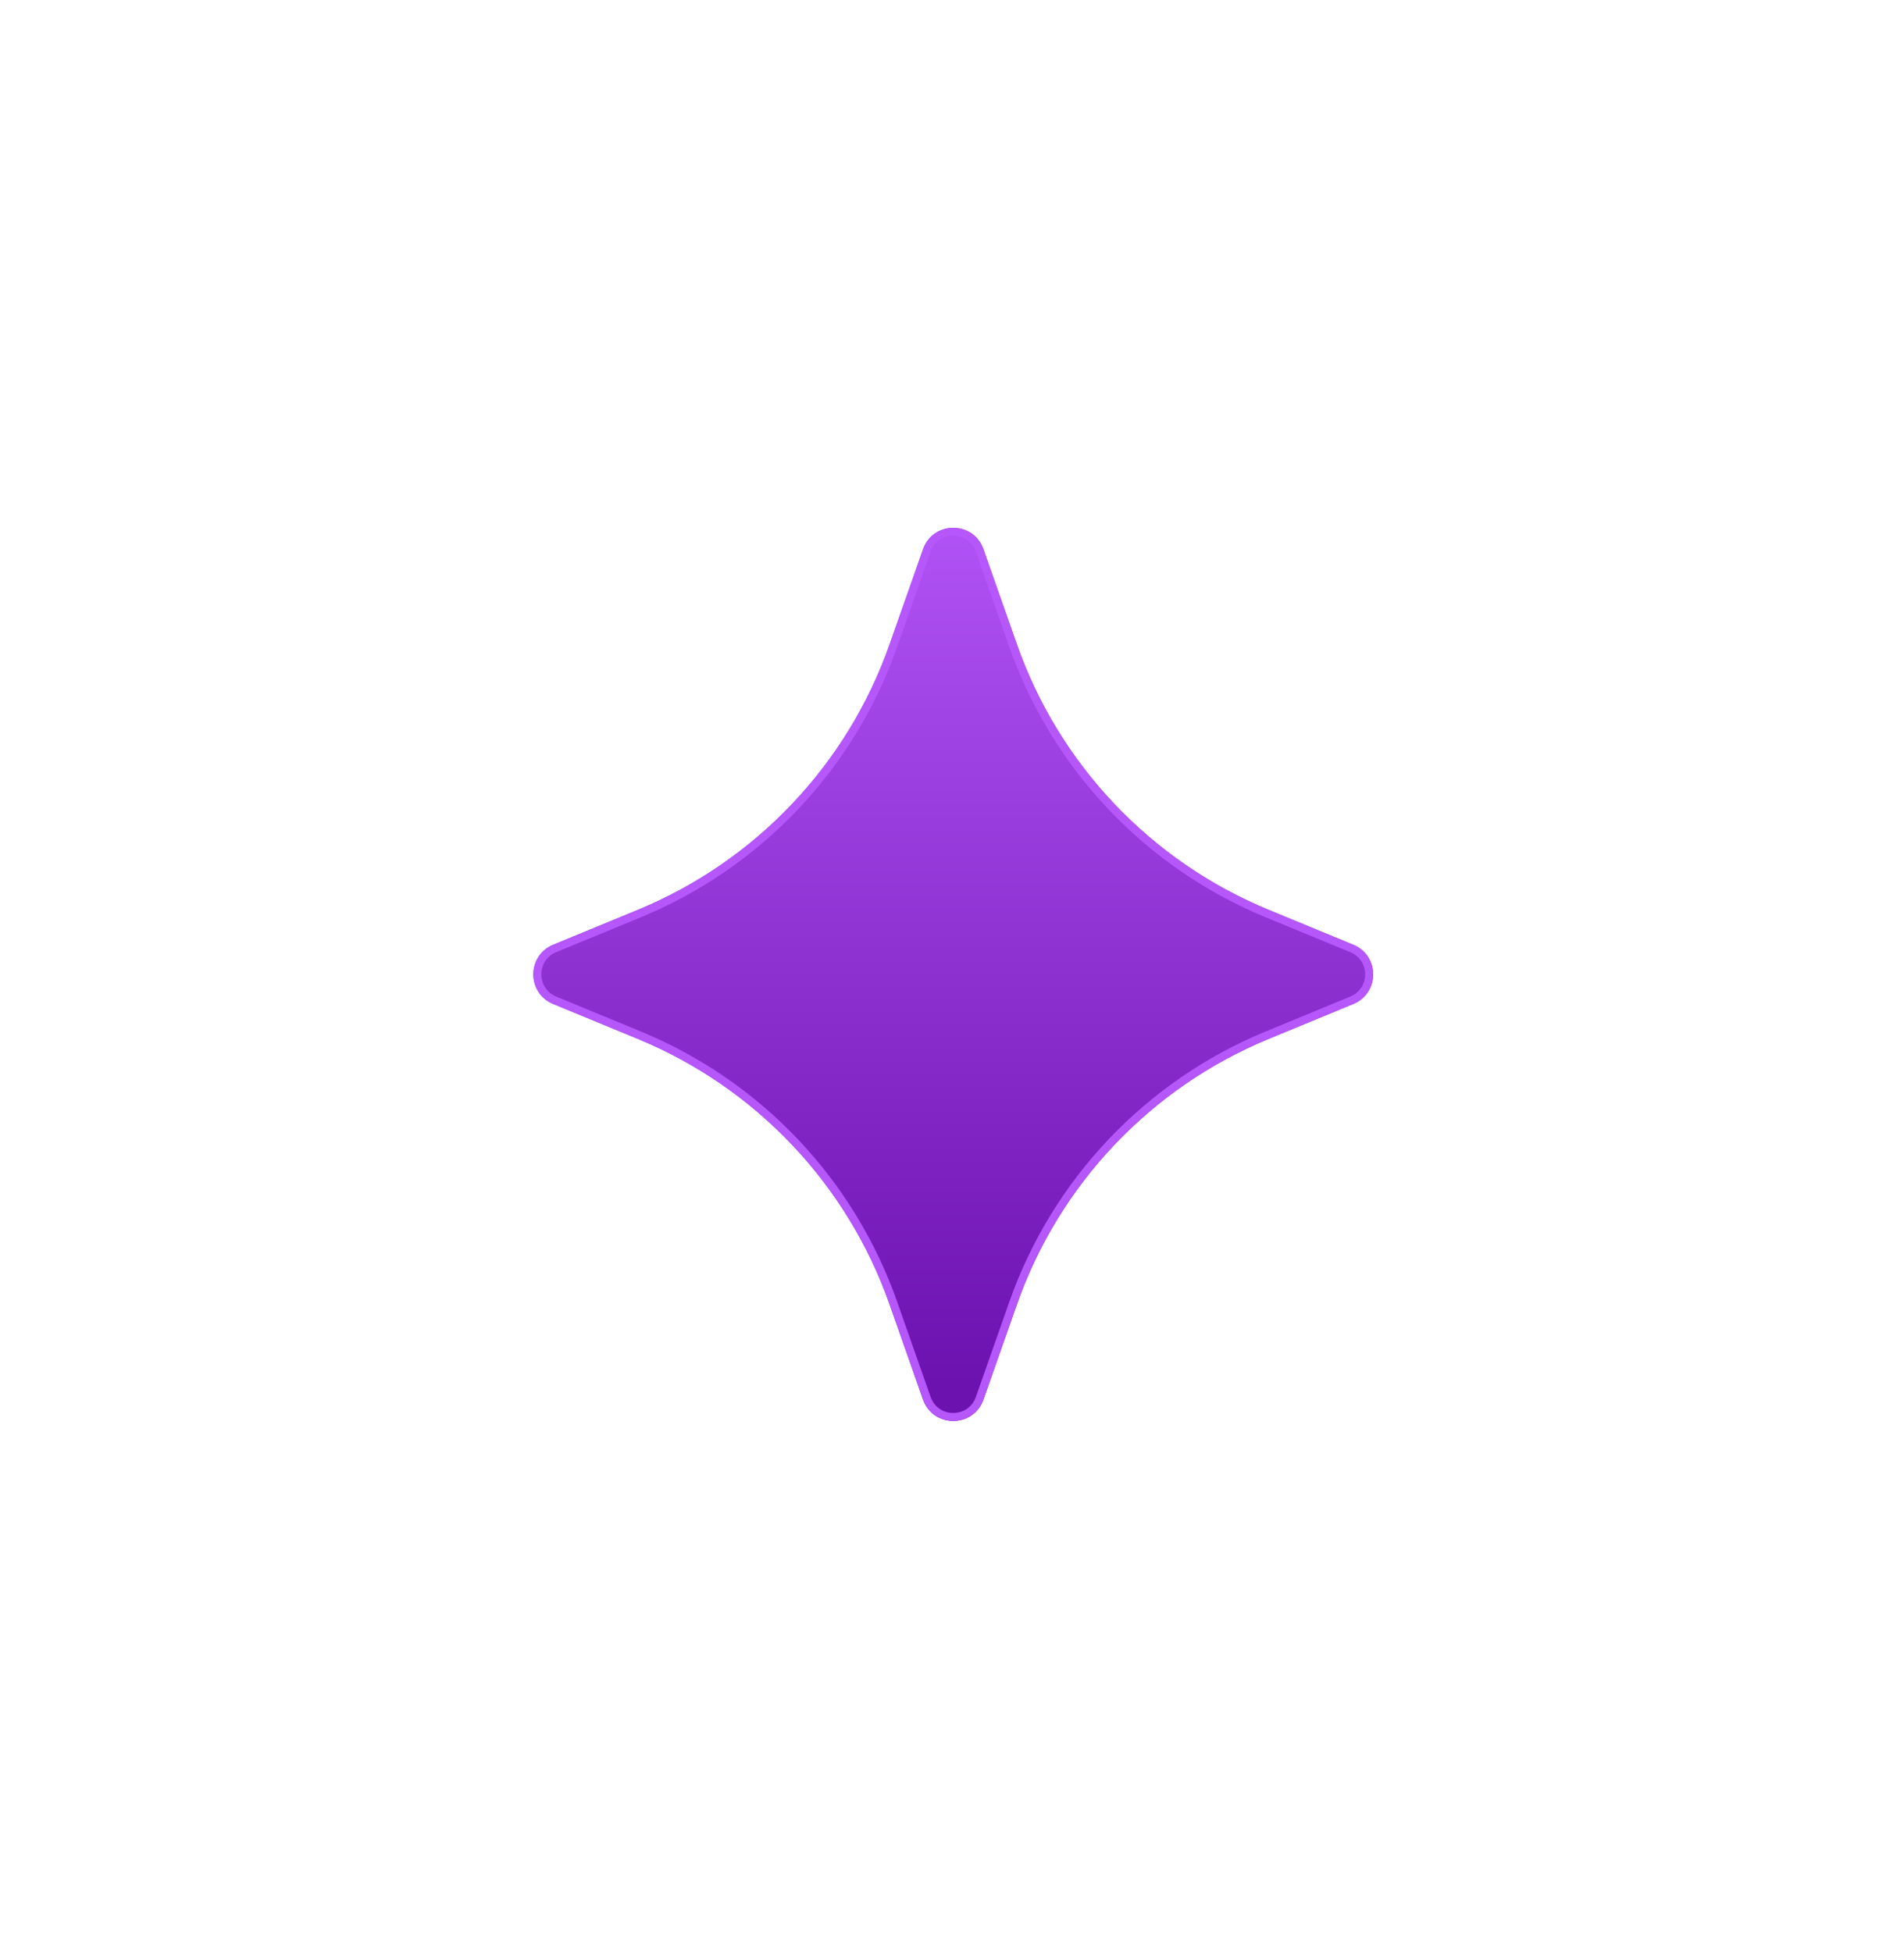 <svg width="238" height="244" viewBox="0 0 238 244" fill="none" xmlns="http://www.w3.org/2000/svg">
<g filter="url(#filter0_d_86_1710)">
<path d="M115.382 64.647C116.635 61.082 121.677 61.082 122.93 64.647L127.109 76.536C132.397 91.579 143.847 103.654 158.587 109.734L169.167 114.098C172.467 115.459 172.467 120.132 169.167 121.493L158.587 125.857C143.847 131.937 132.397 144.012 127.109 159.055L122.93 170.944C121.677 174.508 116.635 174.508 115.382 170.944L111.203 159.055C105.915 144.012 94.465 131.937 79.725 125.857L69.145 121.493C65.845 120.132 65.845 115.459 69.145 114.098L79.725 109.734C94.465 103.654 105.915 91.579 111.203 76.536L115.382 64.647Z" fill="url(#paint0_linear_86_1710)"/>
<path d="M115.854 64.813C116.95 61.694 121.361 61.694 122.458 64.813L126.637 76.702C131.972 91.879 143.524 104.062 158.396 110.196L168.976 114.56C171.864 115.751 171.864 119.84 168.976 121.031L158.396 125.395C143.524 131.529 131.972 143.712 126.637 158.889L122.458 170.778C121.361 173.897 116.95 173.897 115.854 170.778L111.675 158.889C106.339 143.712 94.788 131.529 79.916 125.395L69.335 121.031C66.448 119.84 66.448 115.751 69.335 114.56L79.916 110.196C94.788 104.062 106.339 91.879 111.675 76.702L115.854 64.813Z" stroke="#B557FA"/>
</g>
<defs>
<filter id="filter0_d_86_1710" x="0.97" y="0.274" width="236.372" height="243.044" filterUnits="userSpaceOnUse" color-interpolation-filters="sRGB">
<feFlood flood-opacity="0" result="BackgroundImageFix"/>
<feColorMatrix in="SourceAlpha" type="matrix" values="0 0 0 0 0 0 0 0 0 0 0 0 0 0 0 0 0 0 127 0" result="hardAlpha"/>
<feOffset dy="4"/>
<feGaussianBlur stdDeviation="32.85"/>
<feComposite in2="hardAlpha" operator="out"/>
<feColorMatrix type="matrix" values="0 0 0 0 0.545 0 0 0 0 0.165 0 0 0 0 0.827 0 0 0 1 0"/>
<feBlend mode="normal" in2="BackgroundImageFix" result="effect1_dropShadow_86_1710"/>
<feBlend mode="normal" in="SourceGraphic" in2="effect1_dropShadow_86_1710" result="shape"/>
</filter>
<linearGradient id="paint0_linear_86_1710" x1="119.156" y1="53.912" x2="119.156" y2="168.875" gradientUnits="userSpaceOnUse">
<stop stop-color="#B557FA"/>
<stop offset="1" stop-color="#6C12AF"/>
</linearGradient>
</defs>
</svg>
